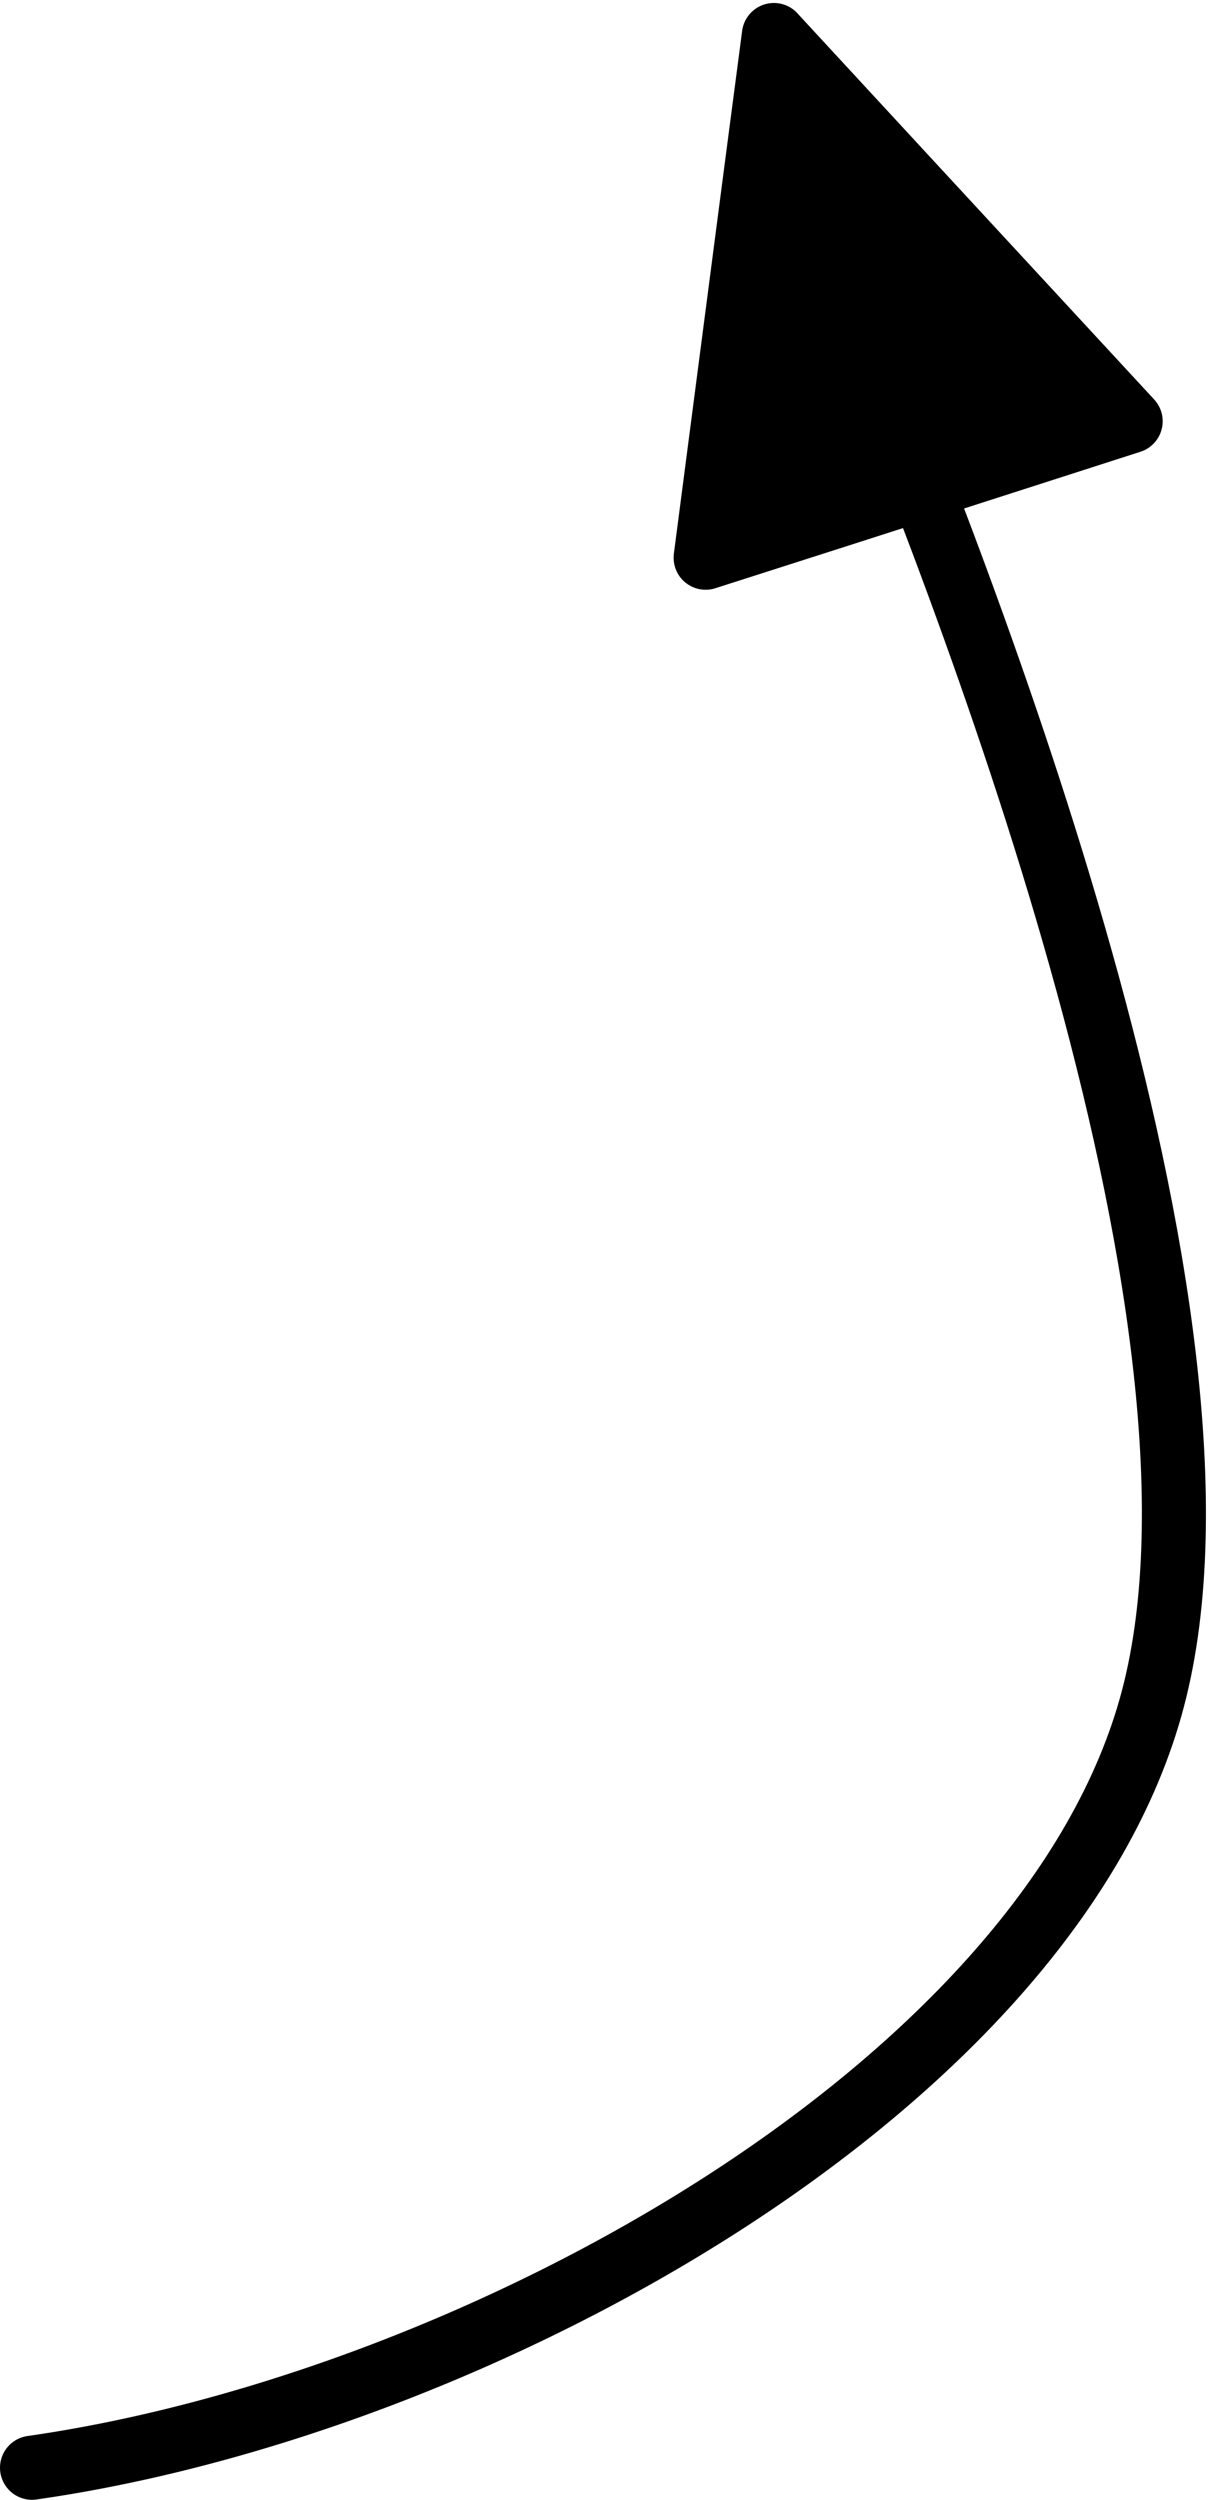 <svg xmlns="http://www.w3.org/2000/svg" aria-hidden="true" focusable="false" role="img" viewBox="0 0 38 78" class="" fill="none"><path d="M1 77c14-2 31.833-11.973 35-24 3.167-12.016-6-35-9.5-43.5" stroke="currentColor" stroke-width="2" stroke-linecap="round"/><path fill-rule="evenodd" clip-rule="evenodd" d="m24.165 1.093-2.132 16.309 13.27-4.258-11.138-12.05Z" fill="currentColor"/><path d="M24.165 1.093c-.522 3.953-1.037 7.916-2.132 16.309m2.131-16.309c-.835 6.424-1.68 12.854-2.13 16.308m0 0c3.51-1.125 7.013-2.243 13.27-4.257m-13.27 4.257c5.038-1.608 10.08-3.232 13.27-4.257m0 0c-3.595-3.892-7.197-7.777-11.14-12.05m11.14 12.05c-3.837-4.148-7.667-8.287-11.14-12.05" stroke="currentColor" stroke-width="2" stroke-linecap="round"/></svg>